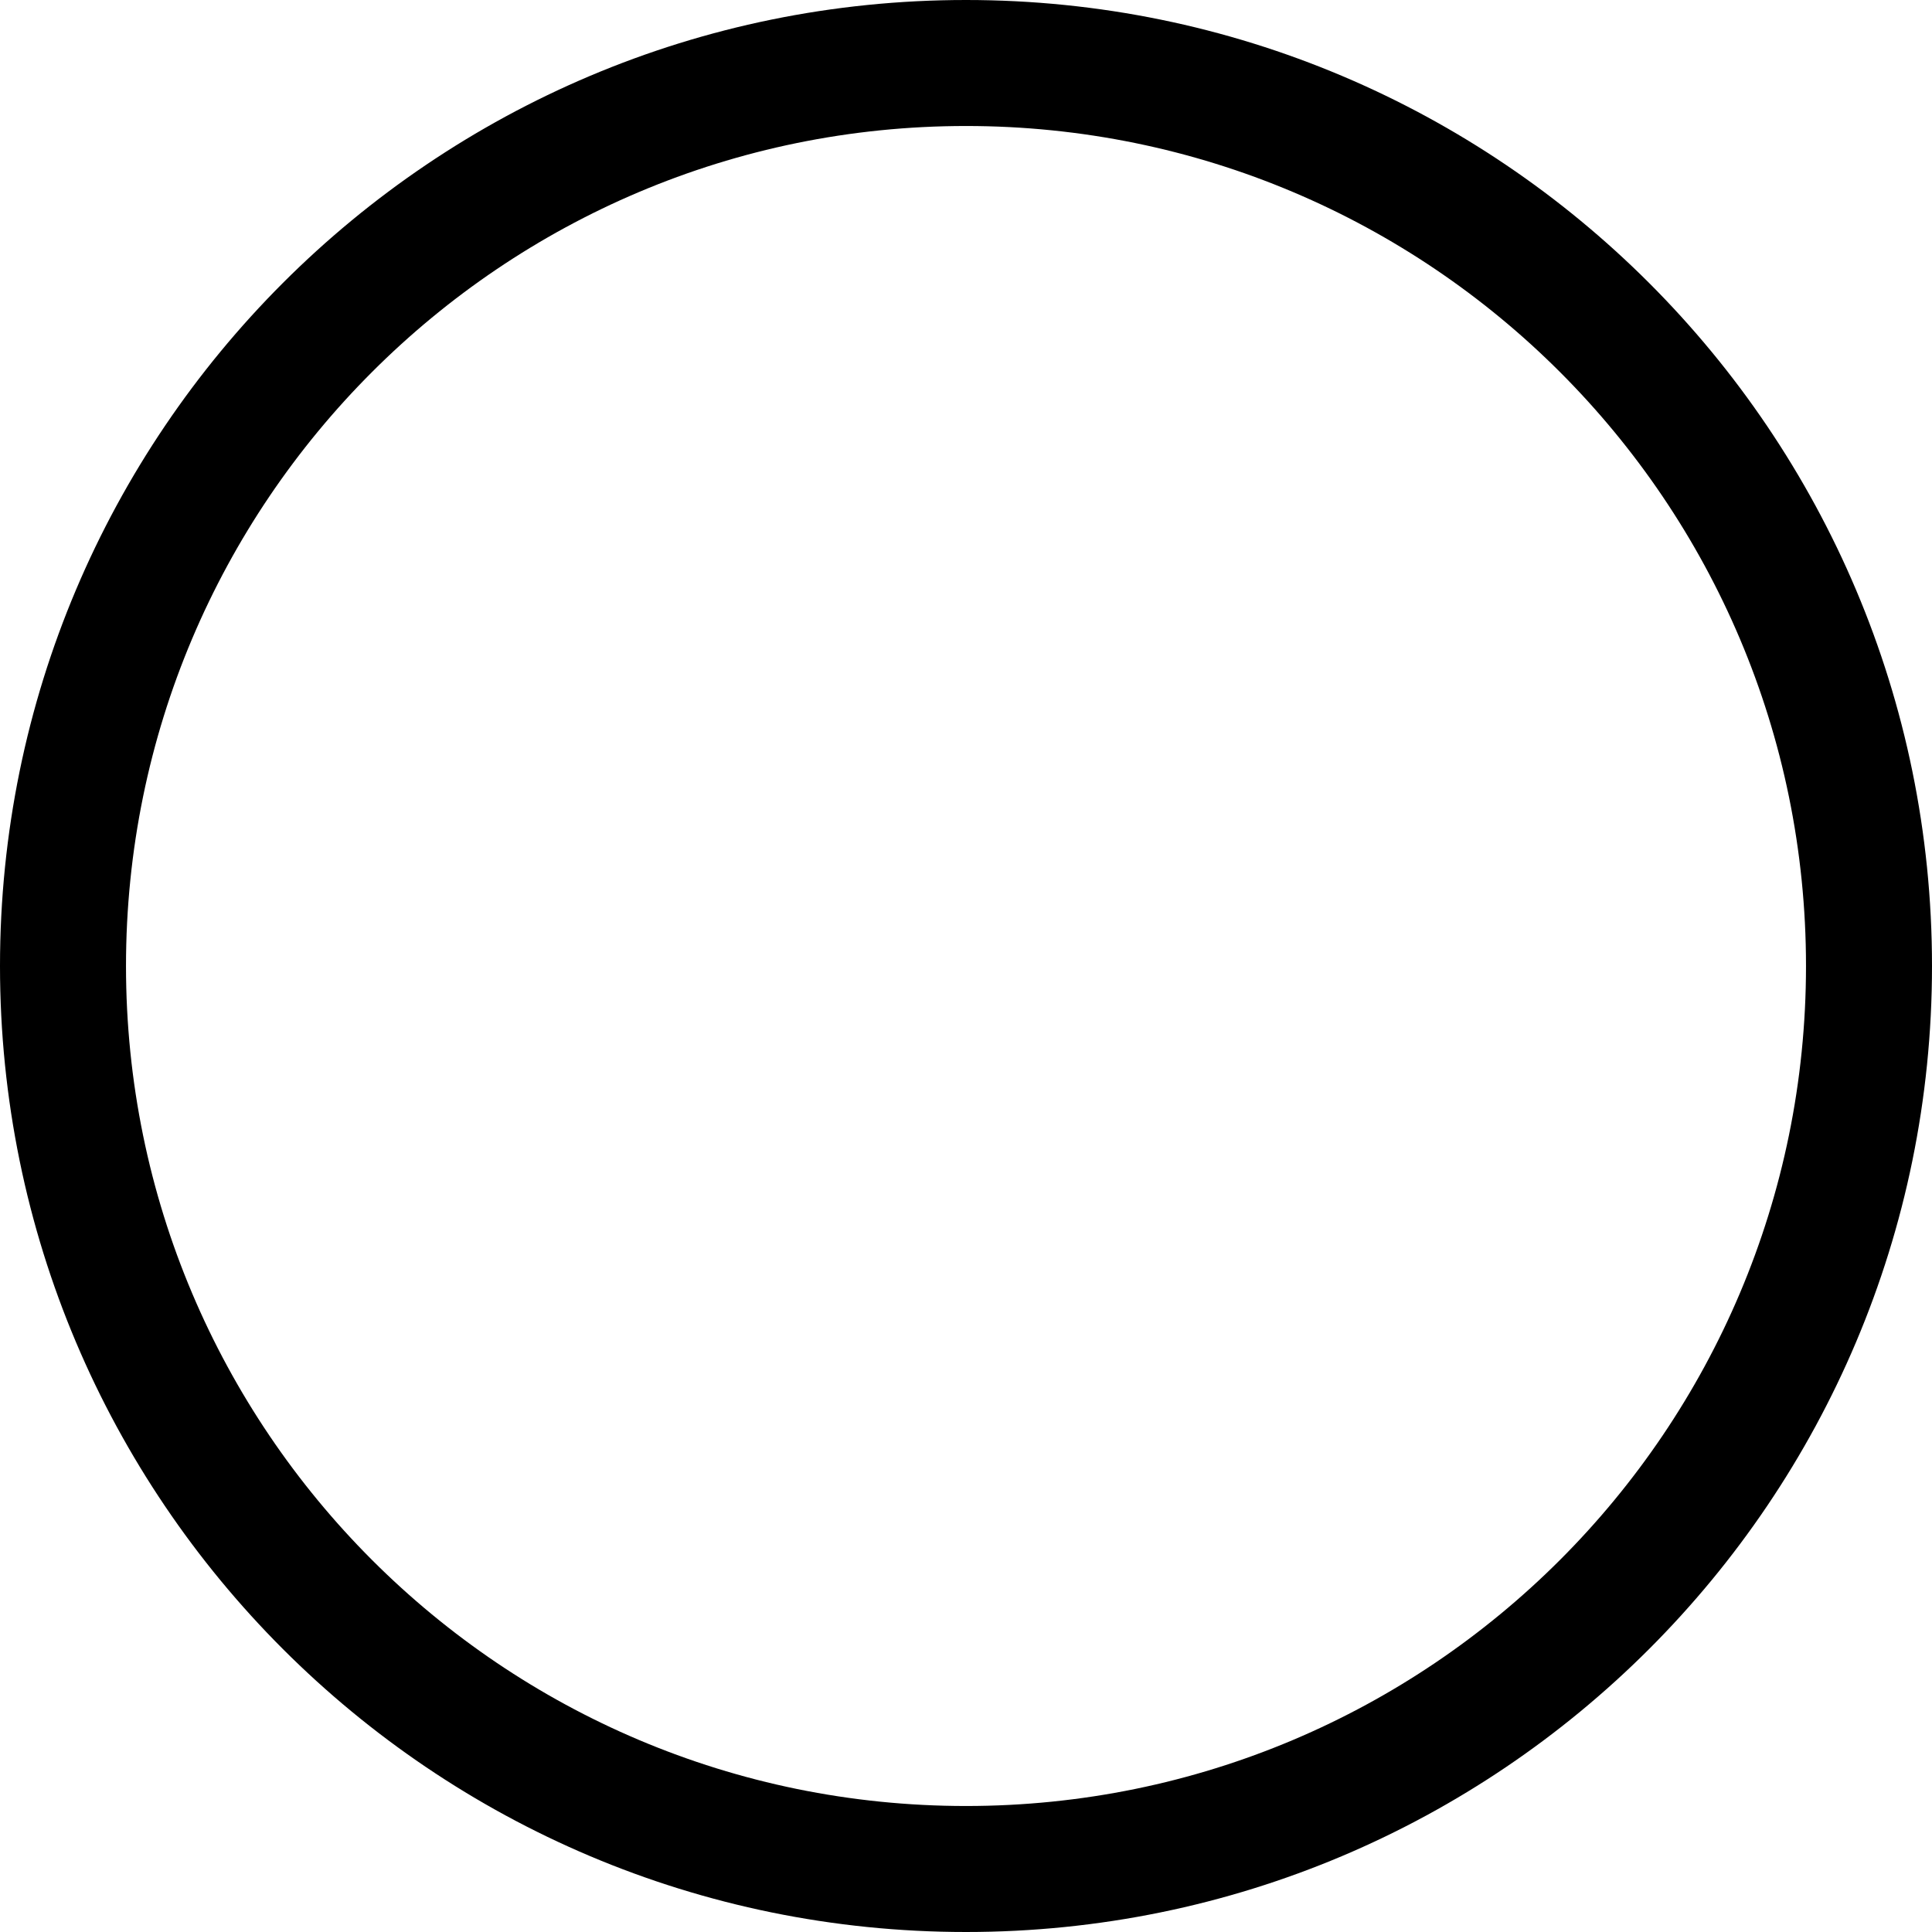 <svg xmlns="http://www.w3.org/2000/svg" xmlns:xlink="http://www.w3.org/1999/xlink" preserveAspectRatio="xMidYMid" width="46" height="46" viewBox="0 0 46 46">
  <defs>
    <style>

      .cls-2 {
        fill: #000000;
      }
    </style>
  </defs>
  <path d="M23.000,46.000 C10.297,46.000 -0.000,35.703 -0.000,23.000 C-0.000,10.297 10.297,-0.000 23.000,-0.000 C35.703,-0.000 46.000,10.297 46.000,23.000 C46.000,35.703 35.703,46.000 23.000,46.000 ZM23.000,3.000 C11.954,3.000 3.000,11.954 3.000,23.000 C3.000,34.046 11.954,43.000 23.000,43.000 C34.046,43.000 43.000,34.046 43.000,23.000 C43.000,11.954 34.046,3.000 23.000,3.000 Z" id="path-1" class="cls-2" fill-rule="evenodd"/>
</svg>
